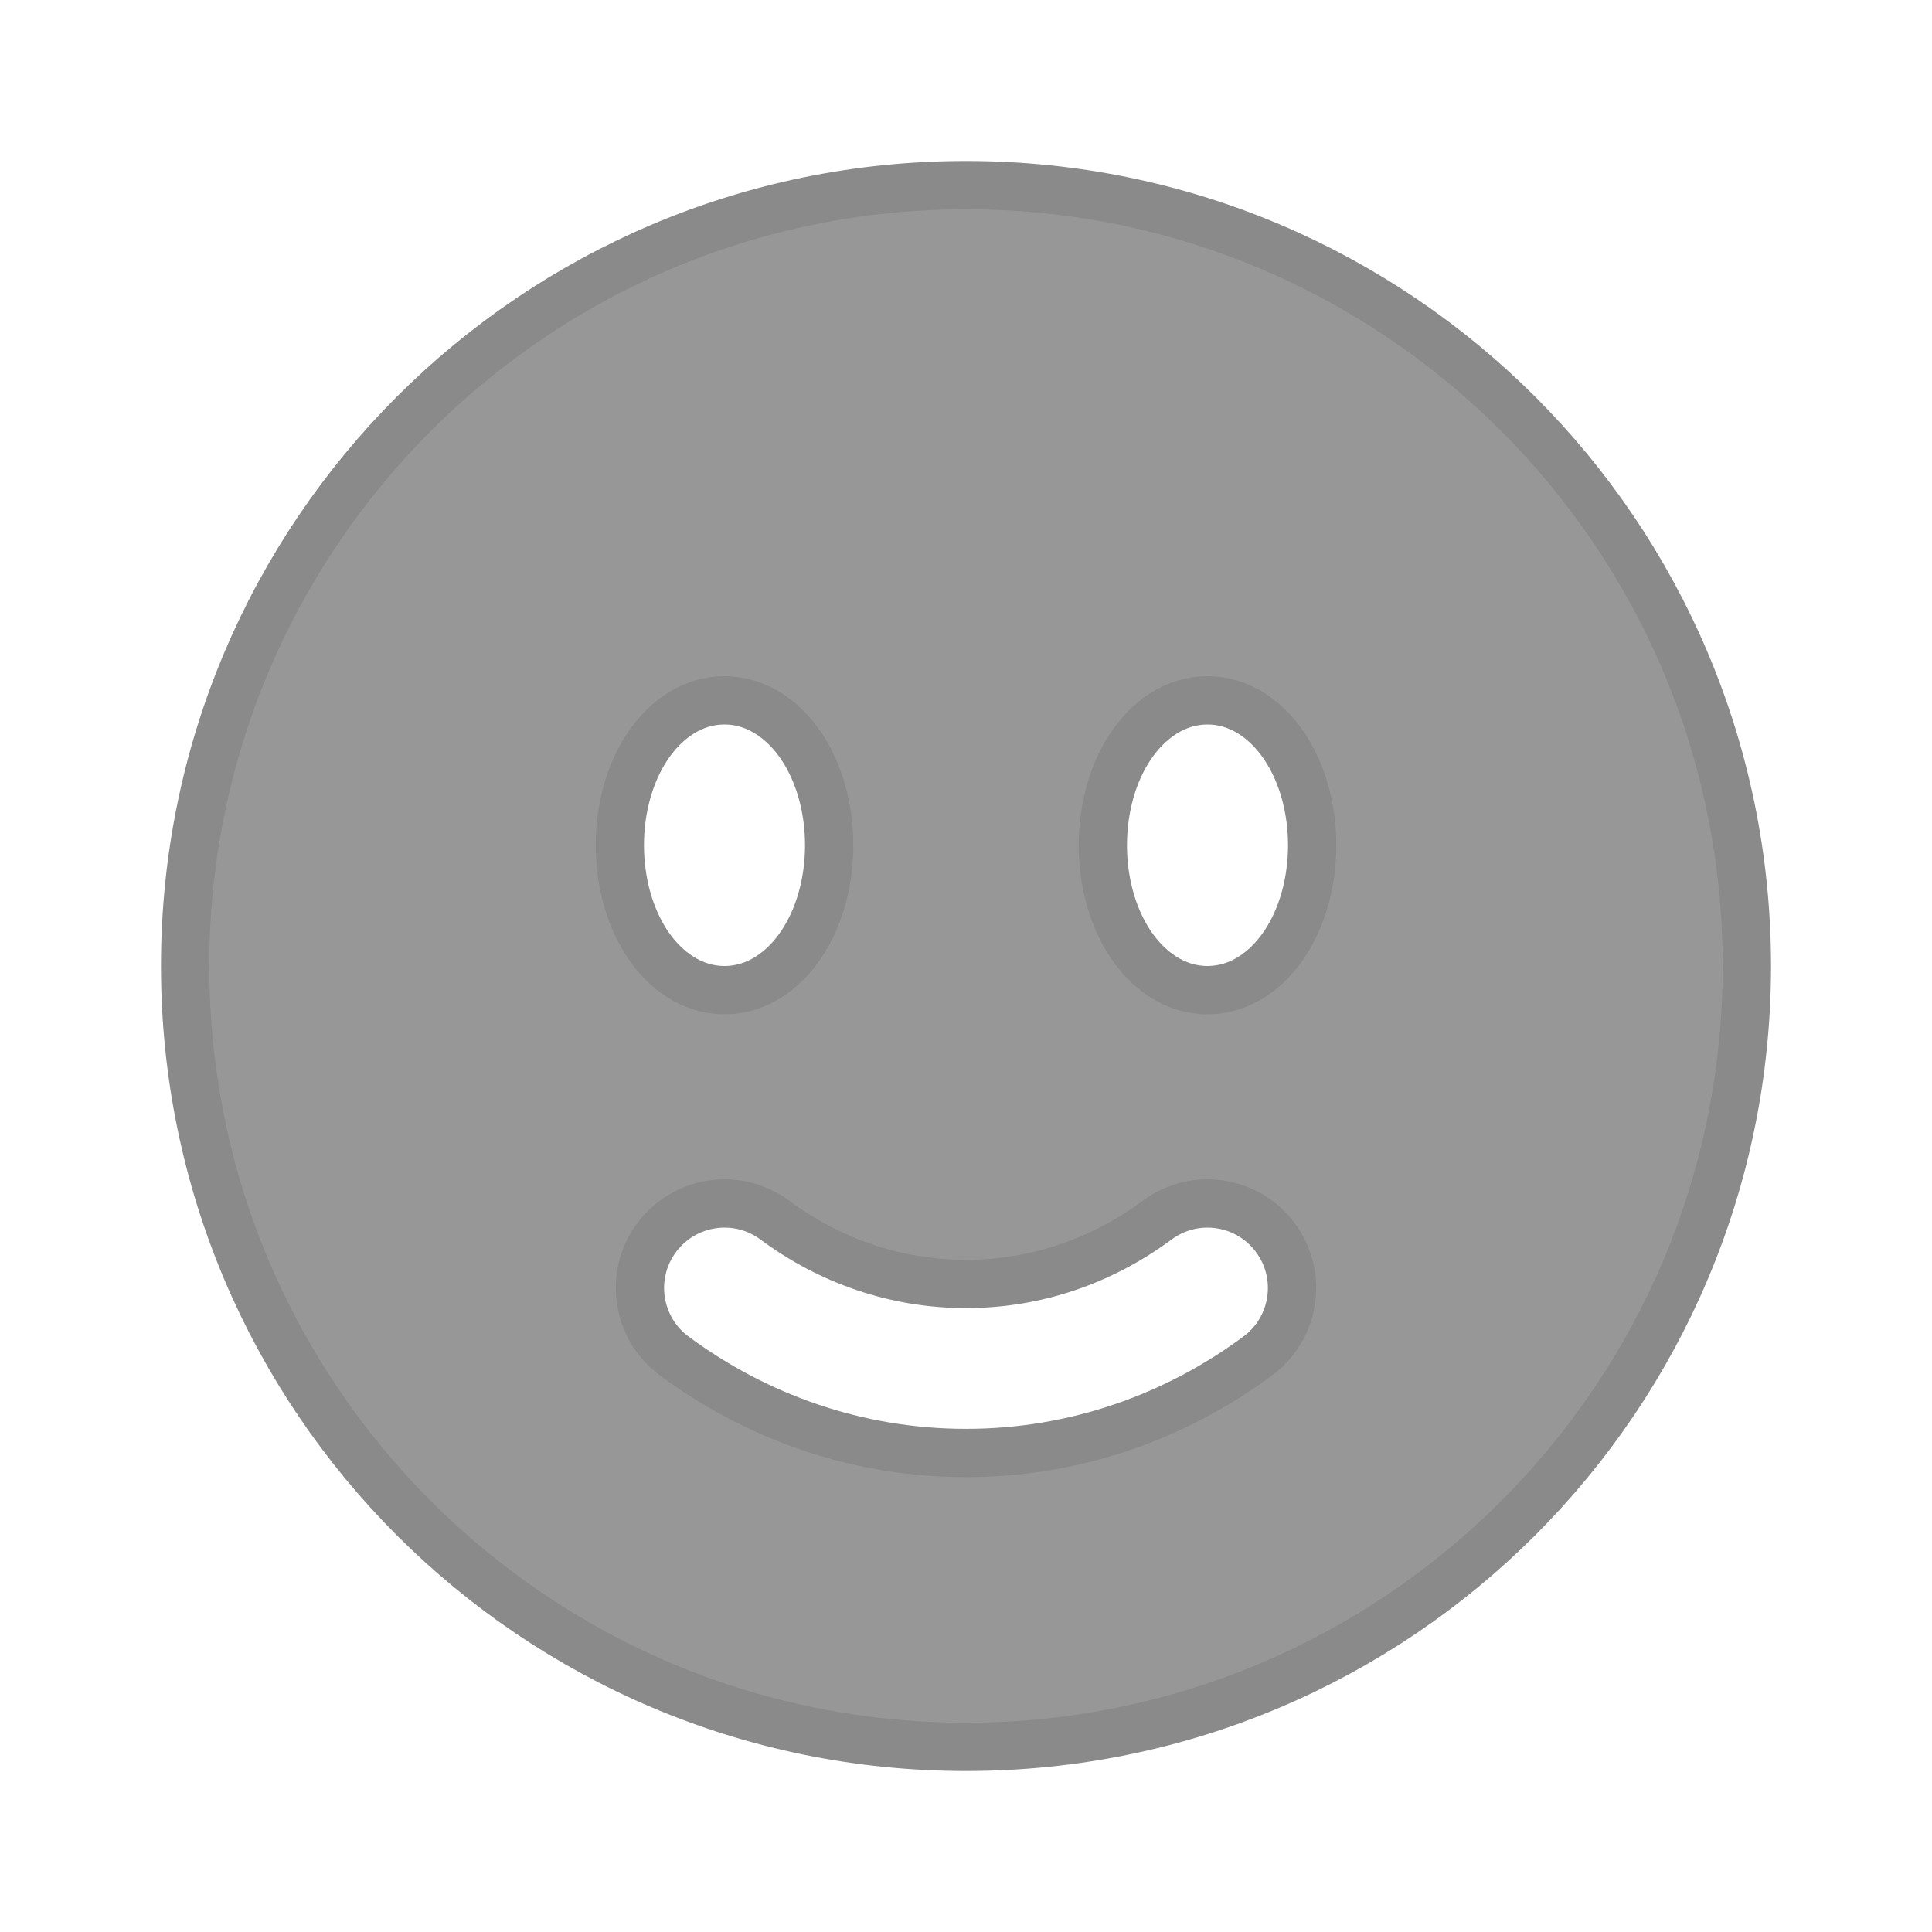<svg width="40" height="40" viewBox="0 0 40 40" fill="none" xmlns="http://www.w3.org/2000/svg">
<path d="M36.167 20C36.167 28.929 28.928 36.167 20 36.167C11.071 36.167 3.833 28.929 3.833 20C3.833 11.071 11.071 3.833 20 3.833C28.928 3.833 36.167 11.071 36.167 20ZM16.042 25.261C15.266 24.685 14.17 24.848 13.594 25.625C13.018 26.401 13.181 27.497 13.958 28.073C15.66 29.334 17.745 30.083 20 30.083C22.255 30.083 24.34 29.334 26.042 28.073C26.819 27.497 26.981 26.401 26.406 25.625C25.83 24.848 24.734 24.685 23.958 25.261C22.825 26.1 21.463 26.583 20 26.583C18.536 26.583 17.174 26.1 16.042 25.261ZM25 20.5C25.679 20.5 26.233 20.087 26.595 19.545C26.958 19 27.167 18.275 27.167 17.5C27.167 16.725 26.958 16 26.595 15.455C26.233 14.913 25.679 14.5 25 14.5C24.32 14.5 23.767 14.913 23.405 15.455C23.042 16 22.833 16.725 22.833 17.5C22.833 18.275 23.042 19 23.405 19.545C23.767 20.087 24.32 20.5 25 20.5ZM15 20.5C15.679 20.5 16.233 20.087 16.595 19.545C16.958 19 17.167 18.275 17.167 17.5C17.167 16.725 16.958 16 16.595 15.455C16.233 14.913 15.679 14.5 15 14.5C14.32 14.5 13.767 14.913 13.405 15.455C13.042 16 12.833 16.725 12.833 17.5C12.833 18.275 13.042 19 13.405 19.545C13.767 20.087 14.32 20.5 15 20.5Z" fill="#979797" stroke="#8A8A8A"/>
</svg>

